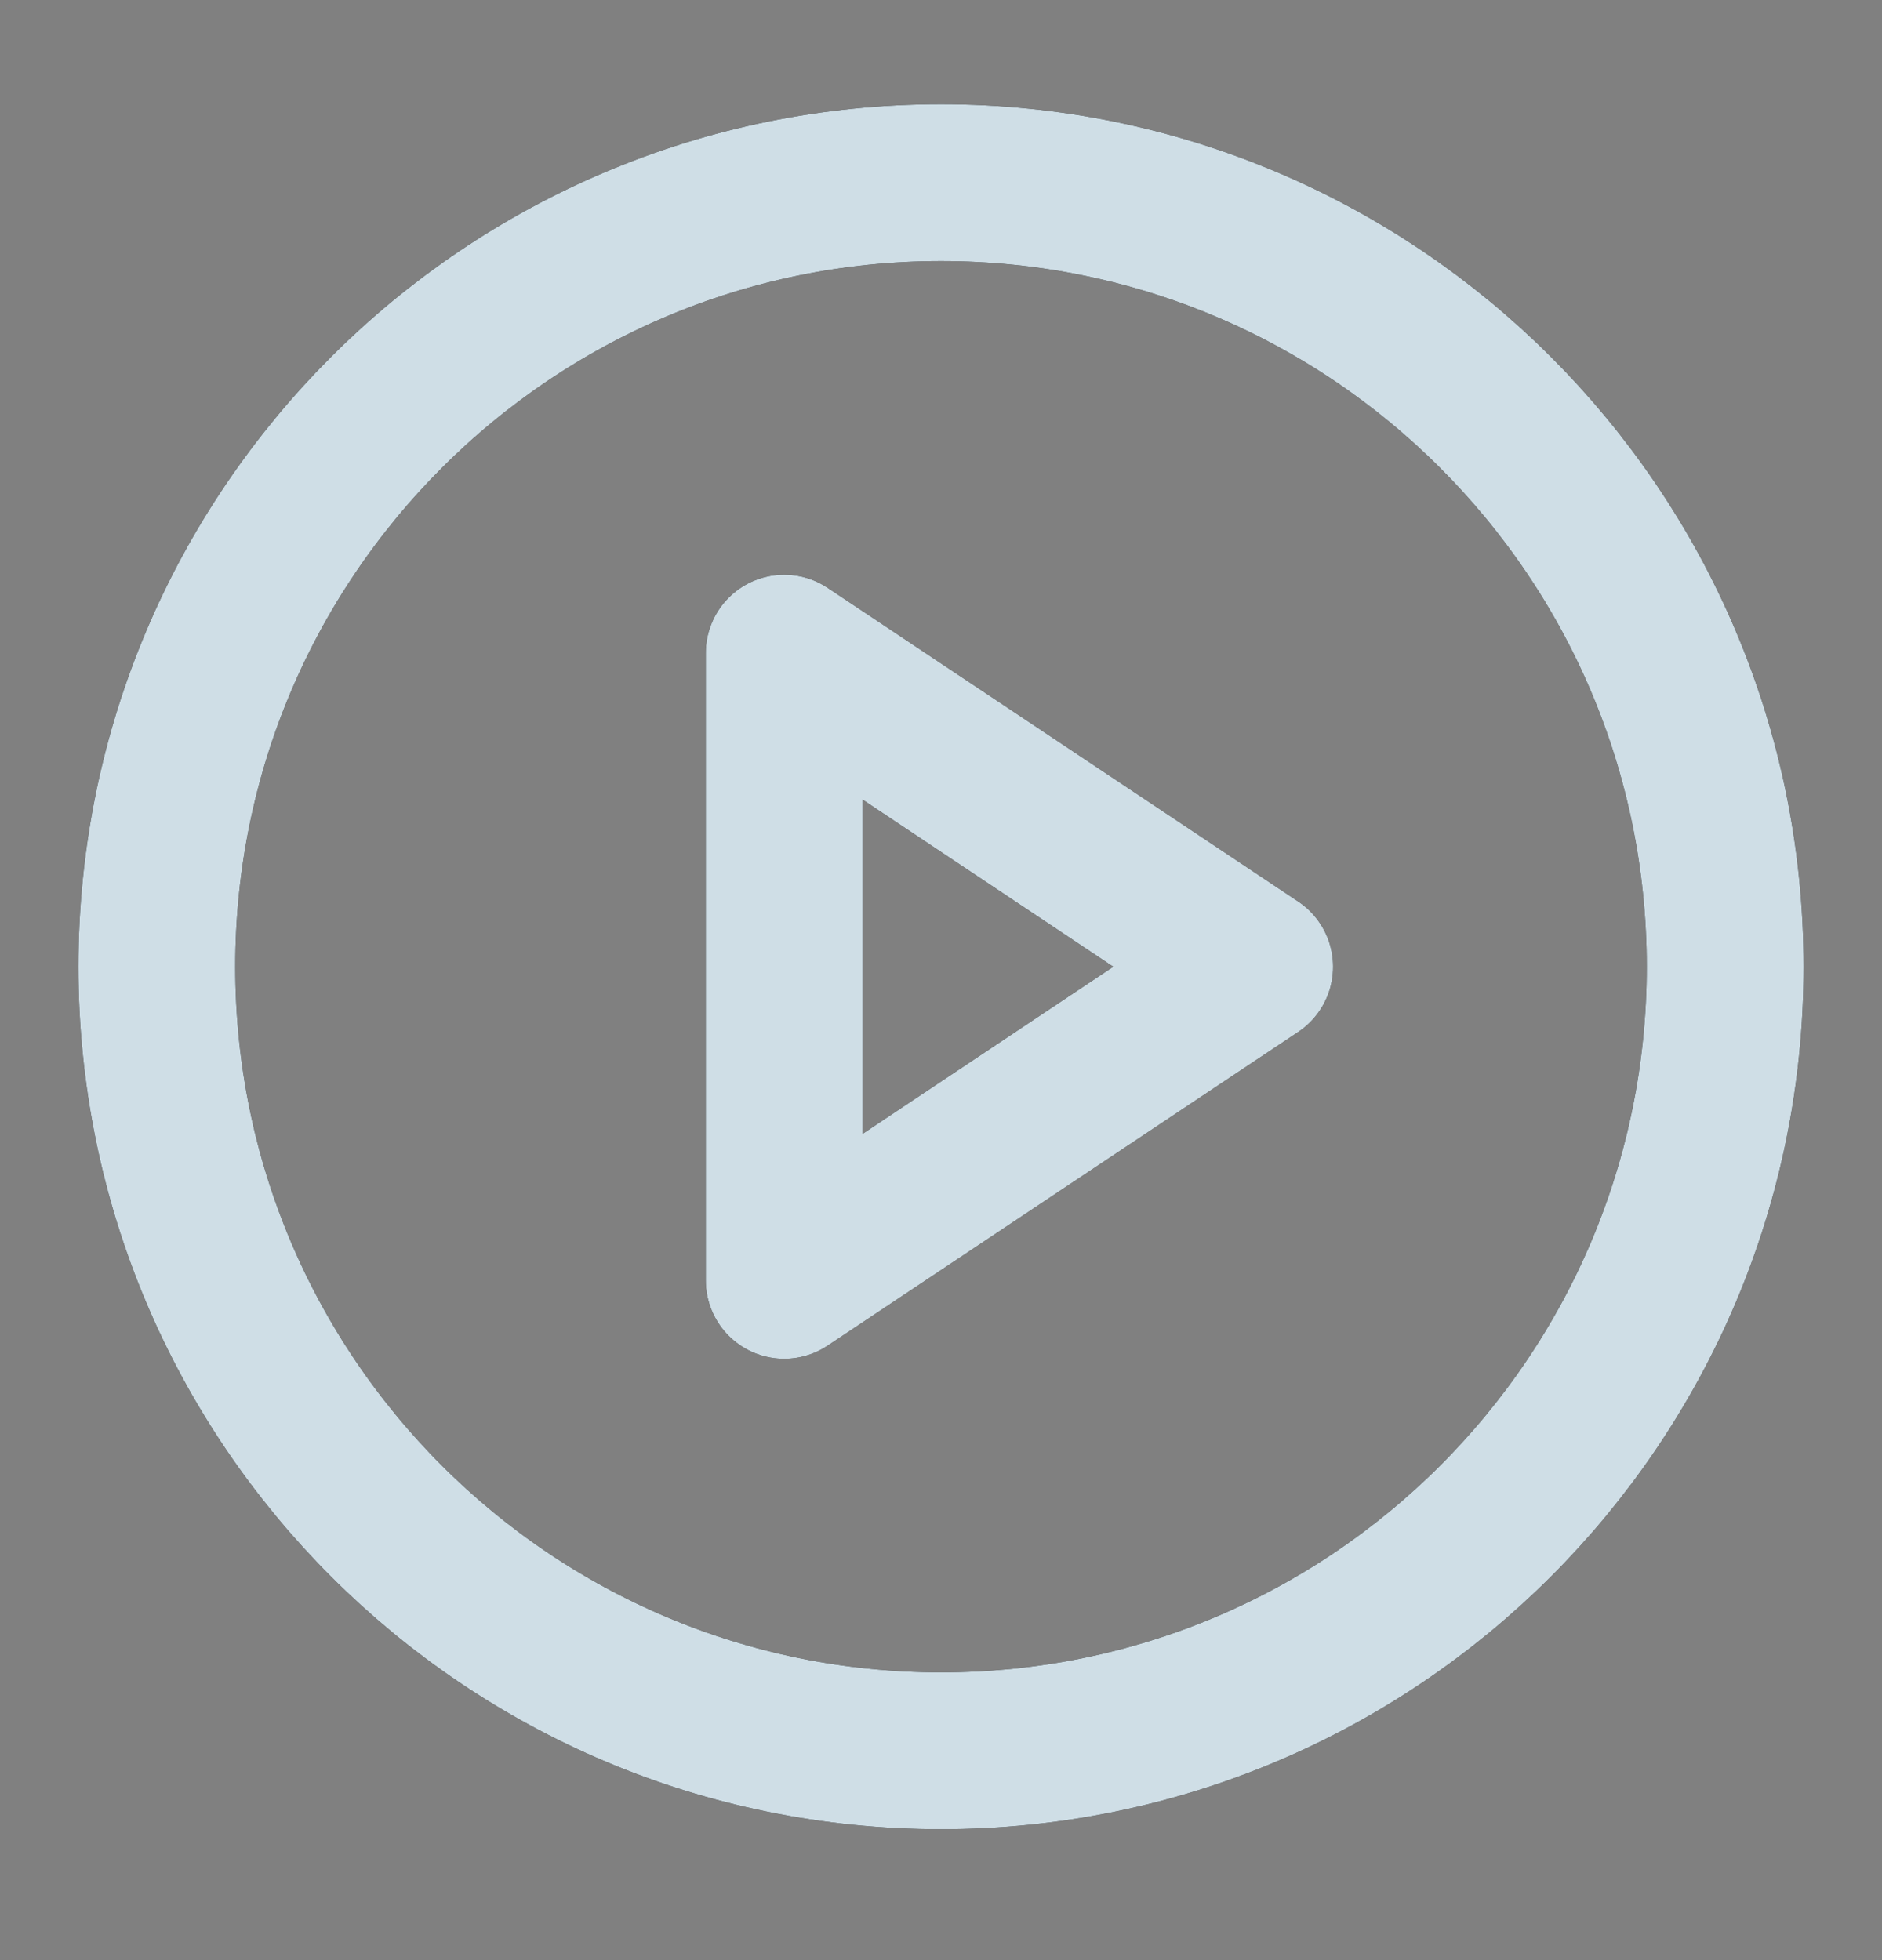 <svg width="24" height="25" viewBox="0 0 24 25" fill="none" xmlns="http://www.w3.org/2000/svg">
<rect x="0" y="0" width="24" height="25" fill="#808080" stroke="none"/>
<path d="M12 22.33C17.523 22.33 22 17.853 22 12.33C22 6.808 17.523 2.33 12 2.33C6.477 2.33 2 6.808 2 12.33C2 17.853 6.477 22.33 12 22.33Z" stroke="black" stroke-width="2" stroke-linecap="round" stroke-linejoin="round"/>
<path d="M12 22.33C17.523 22.33 22 17.853 22 12.33C22 6.808 17.523 2.33 12 2.33C6.477 2.33 2 6.808 2 12.33C2 17.853 6.477 22.33 12 22.33Z" stroke="#E6F6FF" stroke-opacity="0.9" stroke-width="2" stroke-linecap="round" stroke-linejoin="round"/>
<path d="M10 8.33L16 12.33L10 16.33V8.33Z" stroke="black" stroke-width="2" stroke-linecap="round" stroke-linejoin="round"/>
<path d="M10 8.33L16 12.33L10 16.33V8.33Z" stroke="#E6F6FF" stroke-opacity="0.9" stroke-width="2" stroke-linecap="round" stroke-linejoin="round"/>
</svg>
